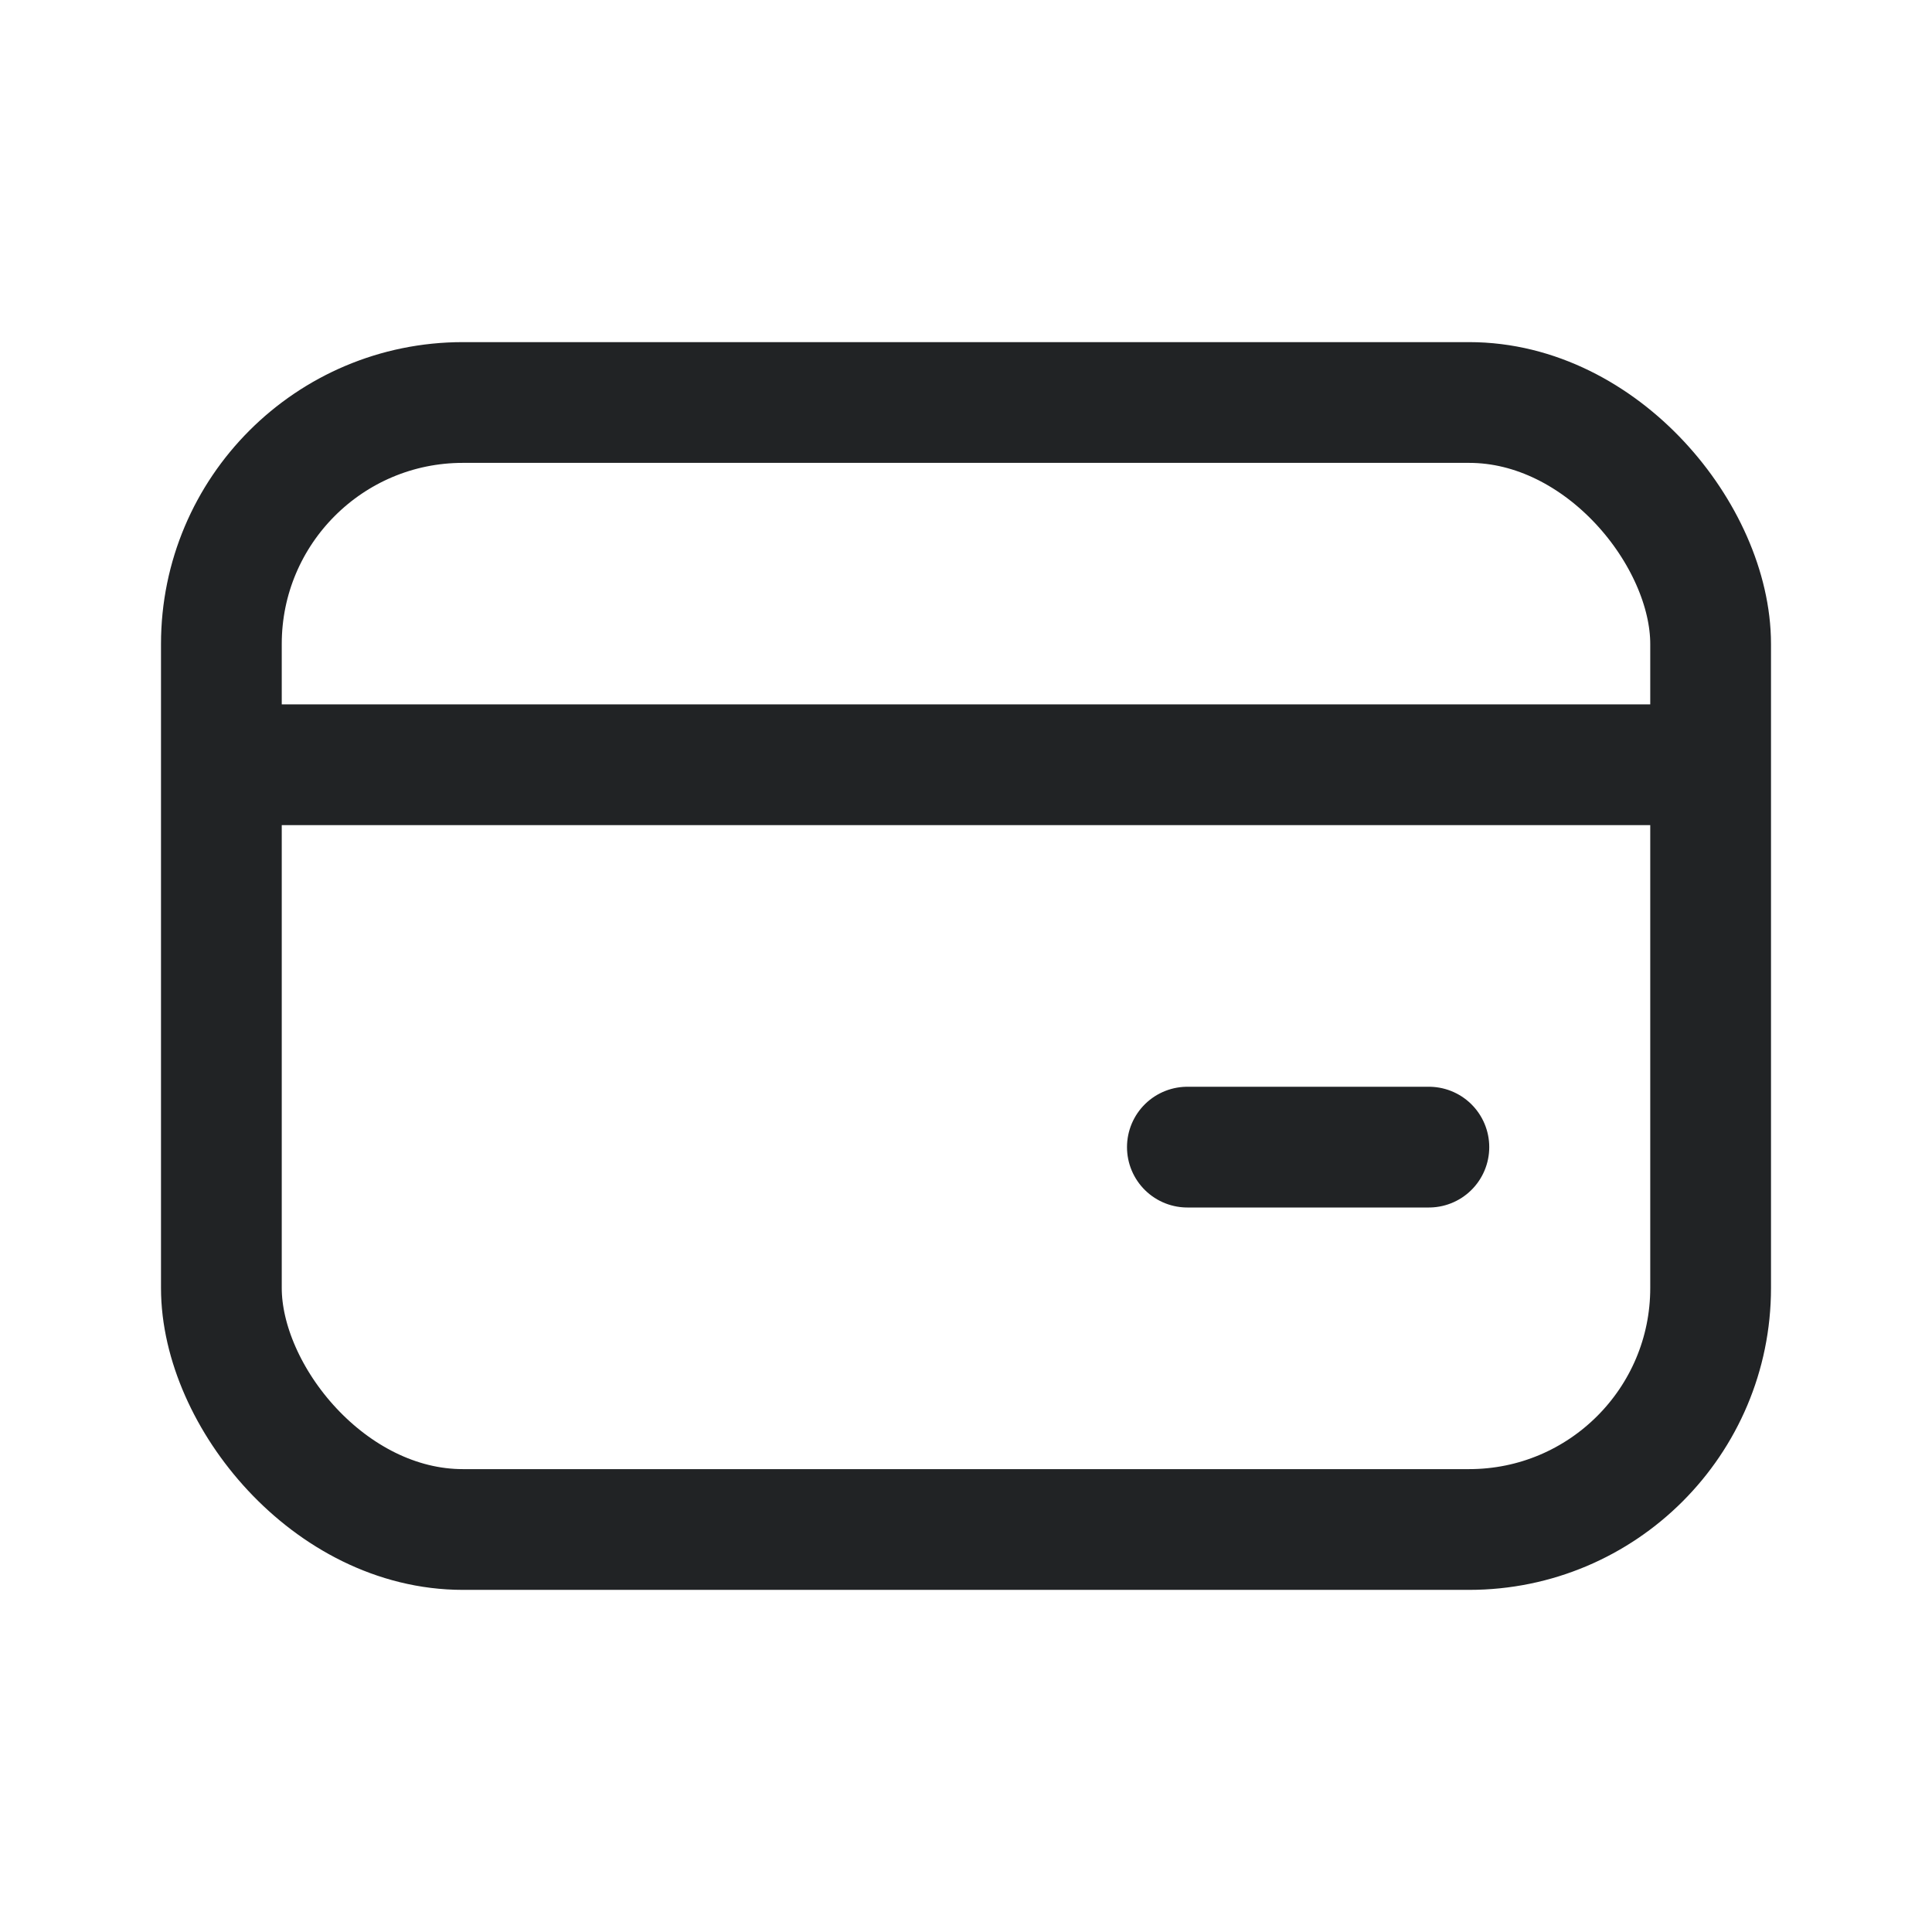 <svg width="24" height="24" viewBox="0 0 24 24" fill="none" xmlns="http://www.w3.org/2000/svg">
<rect x="2.75" y="5" width="18.5" height="14" rx="3" stroke="#212325" stroke-width="1.5" stroke-linecap="round" stroke-linejoin="round"/>
<path d="M2.75 9.5H21.25" stroke="#212325" stroke-width="1.5"/>
<path d="M14.75 14.25H17.75" stroke="#212325" stroke-width="1.5" stroke-linecap="round"/>
</svg>
